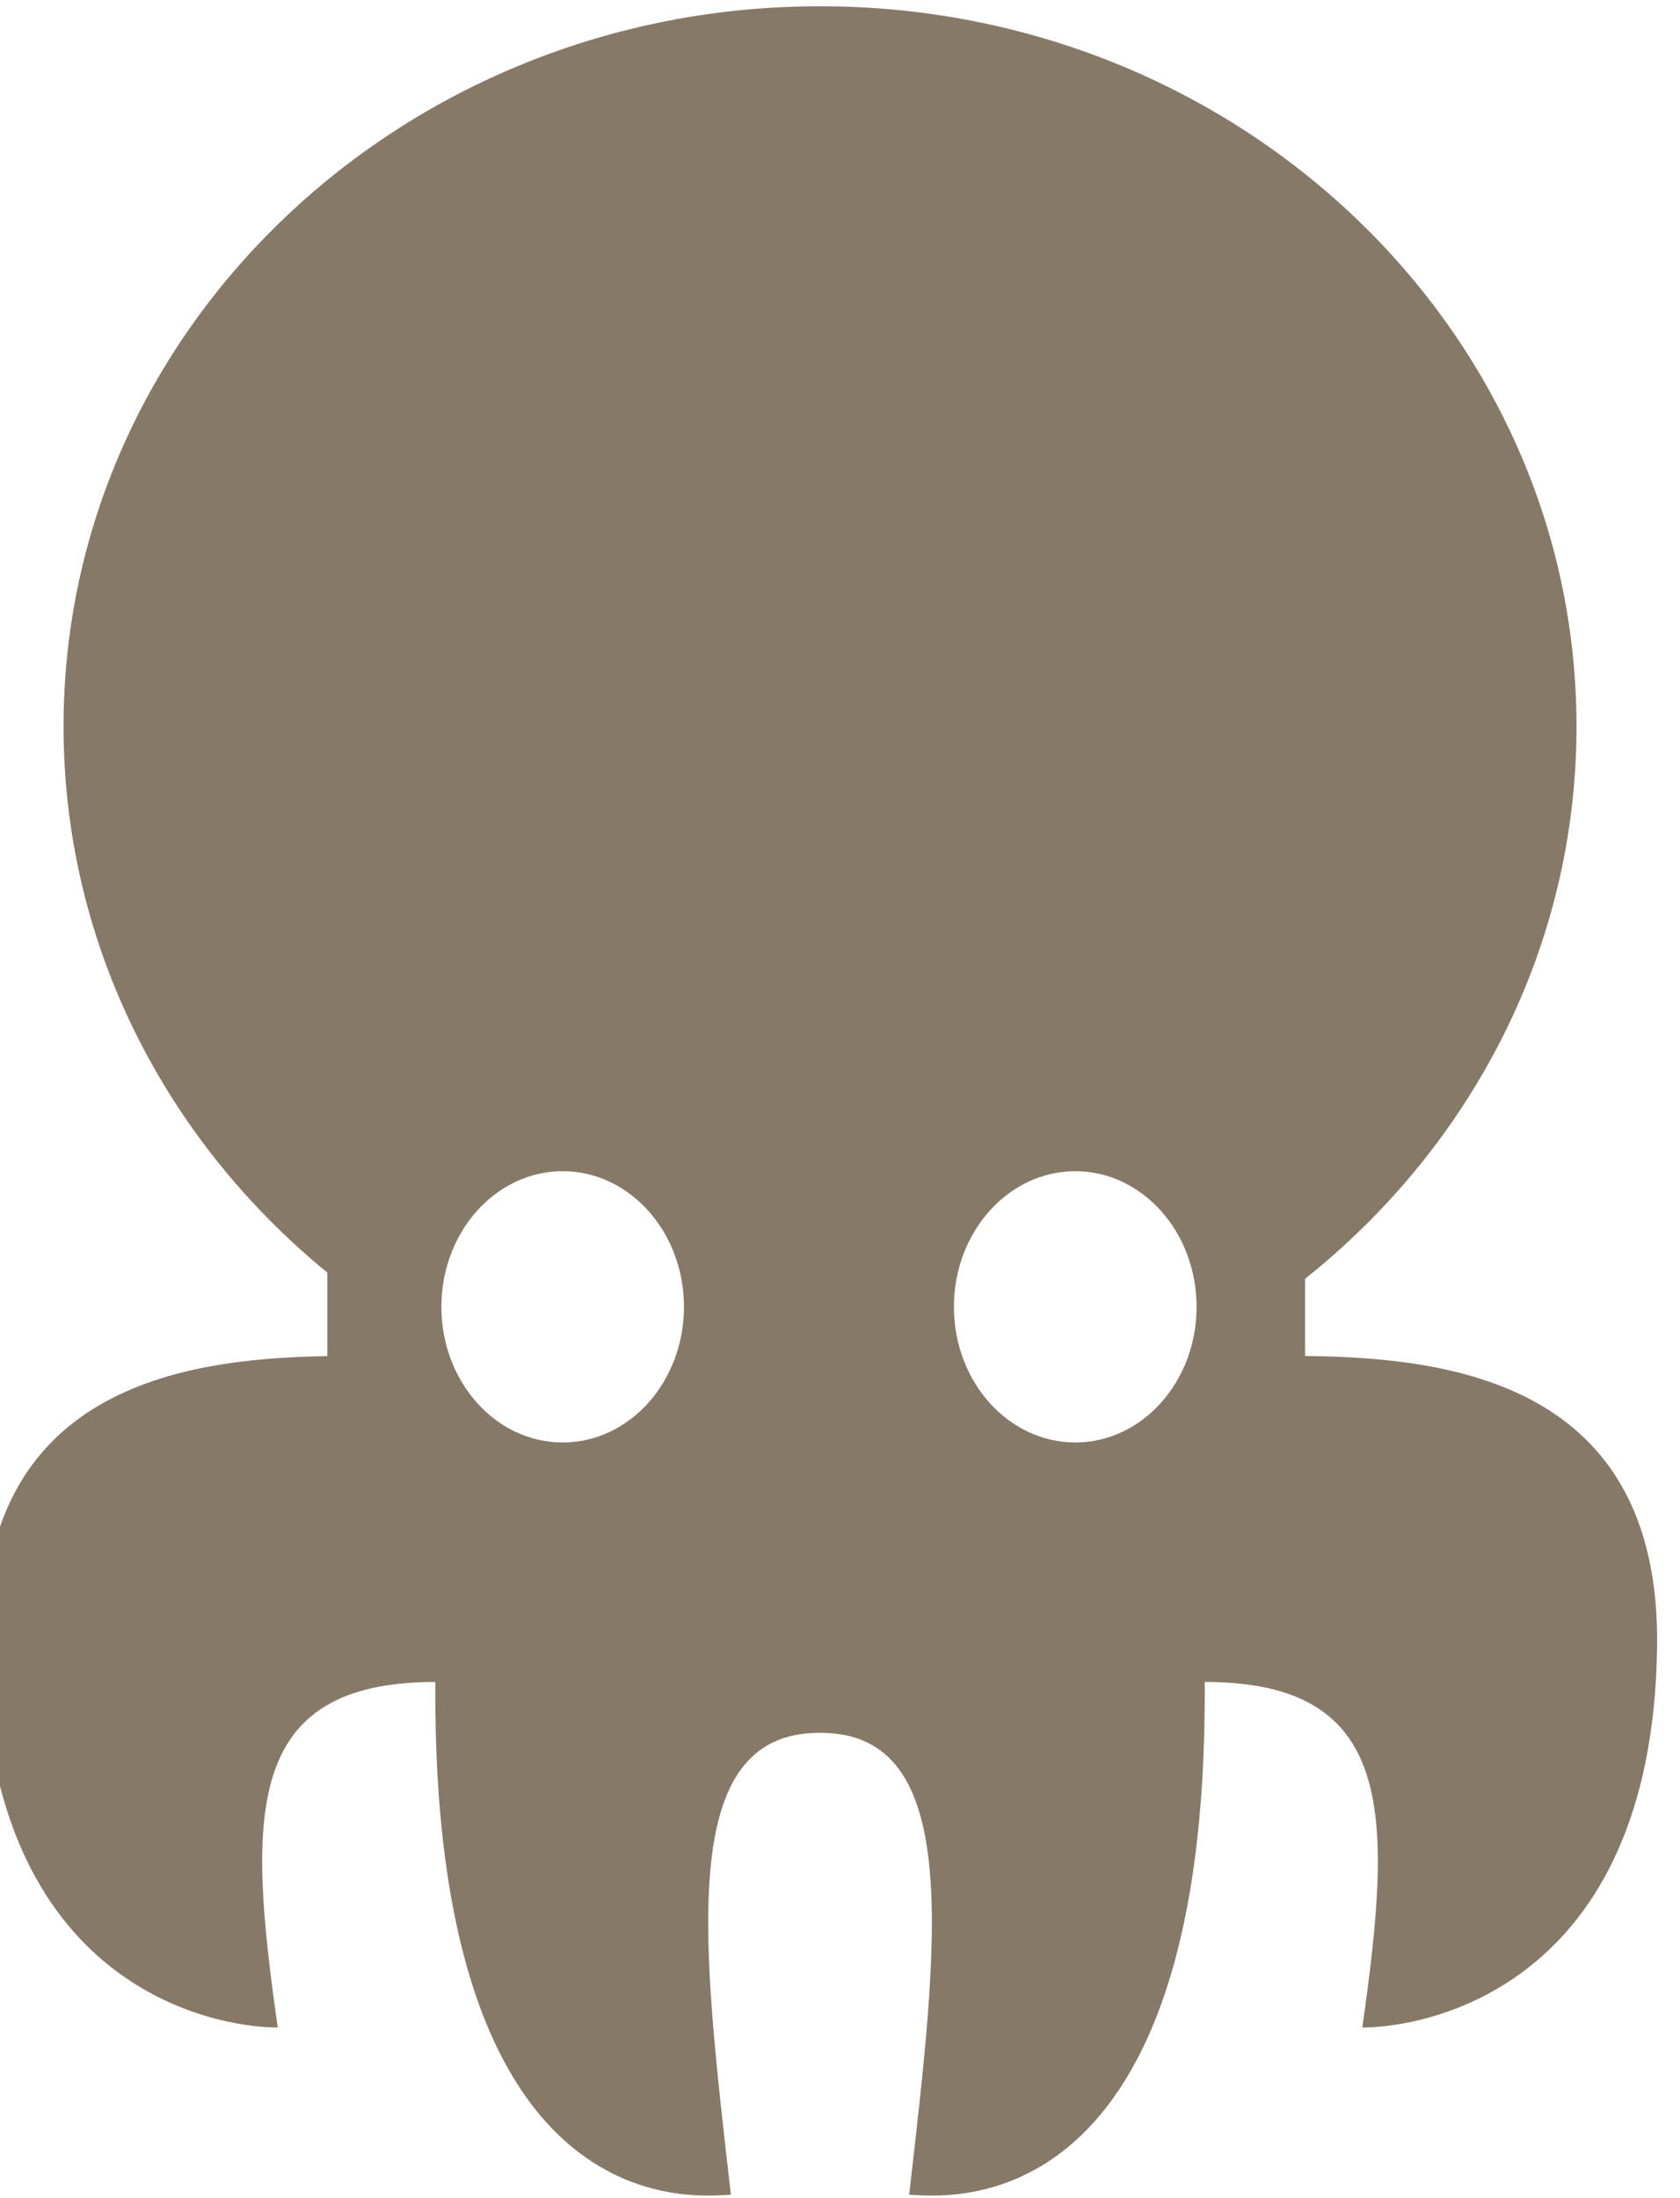 <?xml version="1.0" encoding="UTF-8" standalone="no"?>
<!DOCTYPE svg PUBLIC "-//W3C//DTD SVG 1.1//EN" "http://www.w3.org/Graphics/SVG/1.1/DTD/svg11.dtd">
<svg width="100%" height="100%" viewBox="0 0 13 17" version="1.1" xmlns="http://www.w3.org/2000/svg" xmlns:xlink="http://www.w3.org/1999/xlink" xml:space="preserve" xmlns:serif="http://www.serif.com/" style="fill-rule:evenodd;clip-rule:evenodd;stroke-linejoin:round;stroke-miterlimit:2;">
    <g transform="matrix(1,0,0,1,-301.384,-655.233)">
        <g transform="matrix(0.768,0,0,0.798,64.318,143.97)">
            <g transform="matrix(1,0,0,1,-400.556,-17.89)">
                <path d="M717.489,675.364C716.045,675.366 716.309,677.393 716.6,679.841C716.342,679.841 713.584,680.266 713.622,674.871C711.688,674.871 711.73,676.16 712.034,678.22C711.404,678.22 709.107,677.838 709.064,674.527C709.03,672.023 711.063,671.736 712.534,671.713L712.534,670.904C710.907,669.624 709.876,667.726 709.876,665.61C709.876,661.758 713.291,658.631 717.498,658.631C721.704,658.631 725.12,661.758 725.12,665.61C725.12,667.759 724.056,669.683 722.385,670.964L722.385,671.712C723.861,671.726 725.966,671.979 725.932,674.527C725.888,677.838 723.592,678.22 722.962,678.22C723.266,676.16 723.308,674.871 721.374,674.871C721.412,680.266 718.654,679.841 718.396,679.841C718.688,677.388 718.952,675.358 717.498,675.364L717.489,675.364ZM714.905,669.921C715.58,669.921 716.127,670.51 716.127,671.236C716.127,671.961 715.58,672.55 714.905,672.55C714.23,672.55 713.683,671.961 713.683,671.236C713.683,670.51 714.23,669.921 714.905,669.921ZM720.07,669.921C720.744,669.921 721.292,670.51 721.292,671.236C721.292,671.961 720.744,672.55 720.07,672.55C719.395,672.55 718.847,671.961 718.847,671.236C718.847,670.51 719.395,669.921 720.07,669.921Z" style="fill:rgb(134,121,103);"/>
            </g>
        </g>
    </g>
</svg>
